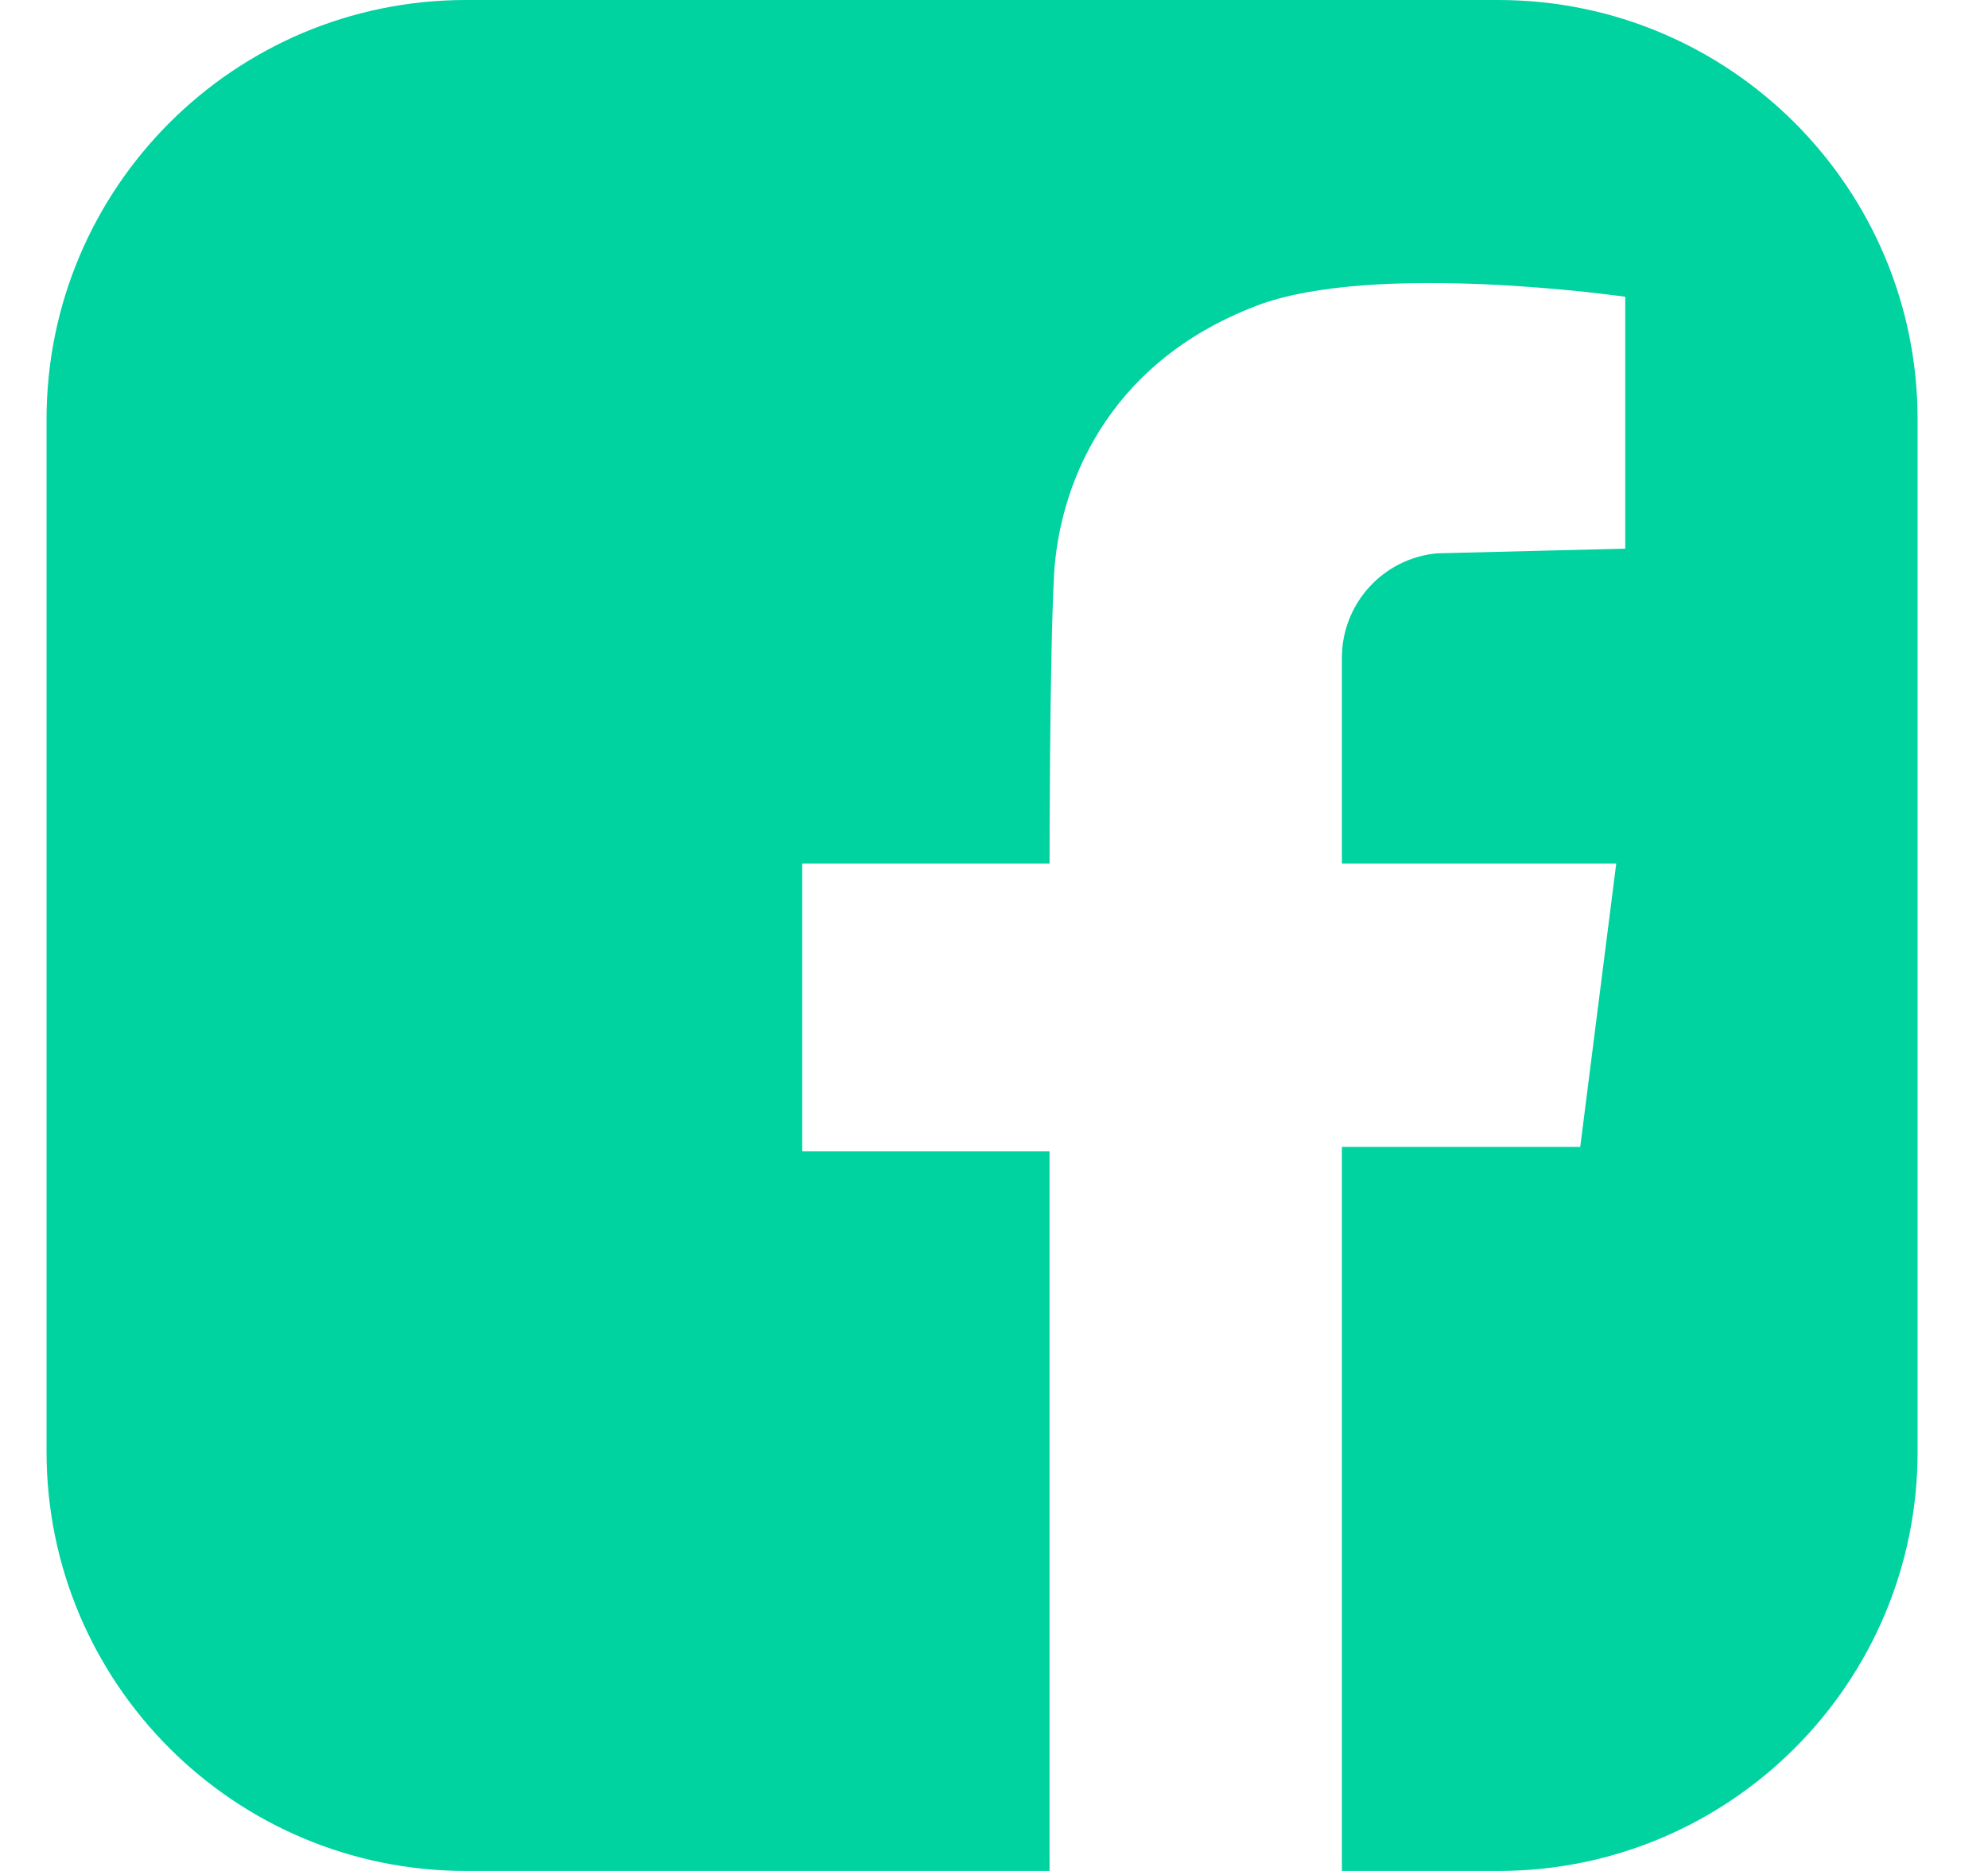 <svg width="17" height="16" viewBox="0 0 17 16" fill="none" xmlns="http://www.w3.org/2000/svg">
<path d="M12.812 0H3.985C2.004 0 0.398 1.606 0.398 3.587V12.414C0.398 14.394 2.004 16 3.985 16H8.975V9.846H6.86V7.385H8.975C8.975 7.385 8.975 5.654 9.013 4.923C9.052 4.192 9.436 3.115 10.744 2.615C11.757 2.228 13.898 2.538 13.898 2.538V4.692L12.288 4.732C11.827 4.775 11.475 5.162 11.475 5.625V7.385H13.821L13.513 9.808H11.475V16H12.812C14.792 16 16.398 14.394 16.398 12.414V3.587C16.398 1.606 14.792 0 12.812 0Z" fill="#00D2A0"/>
</svg>
